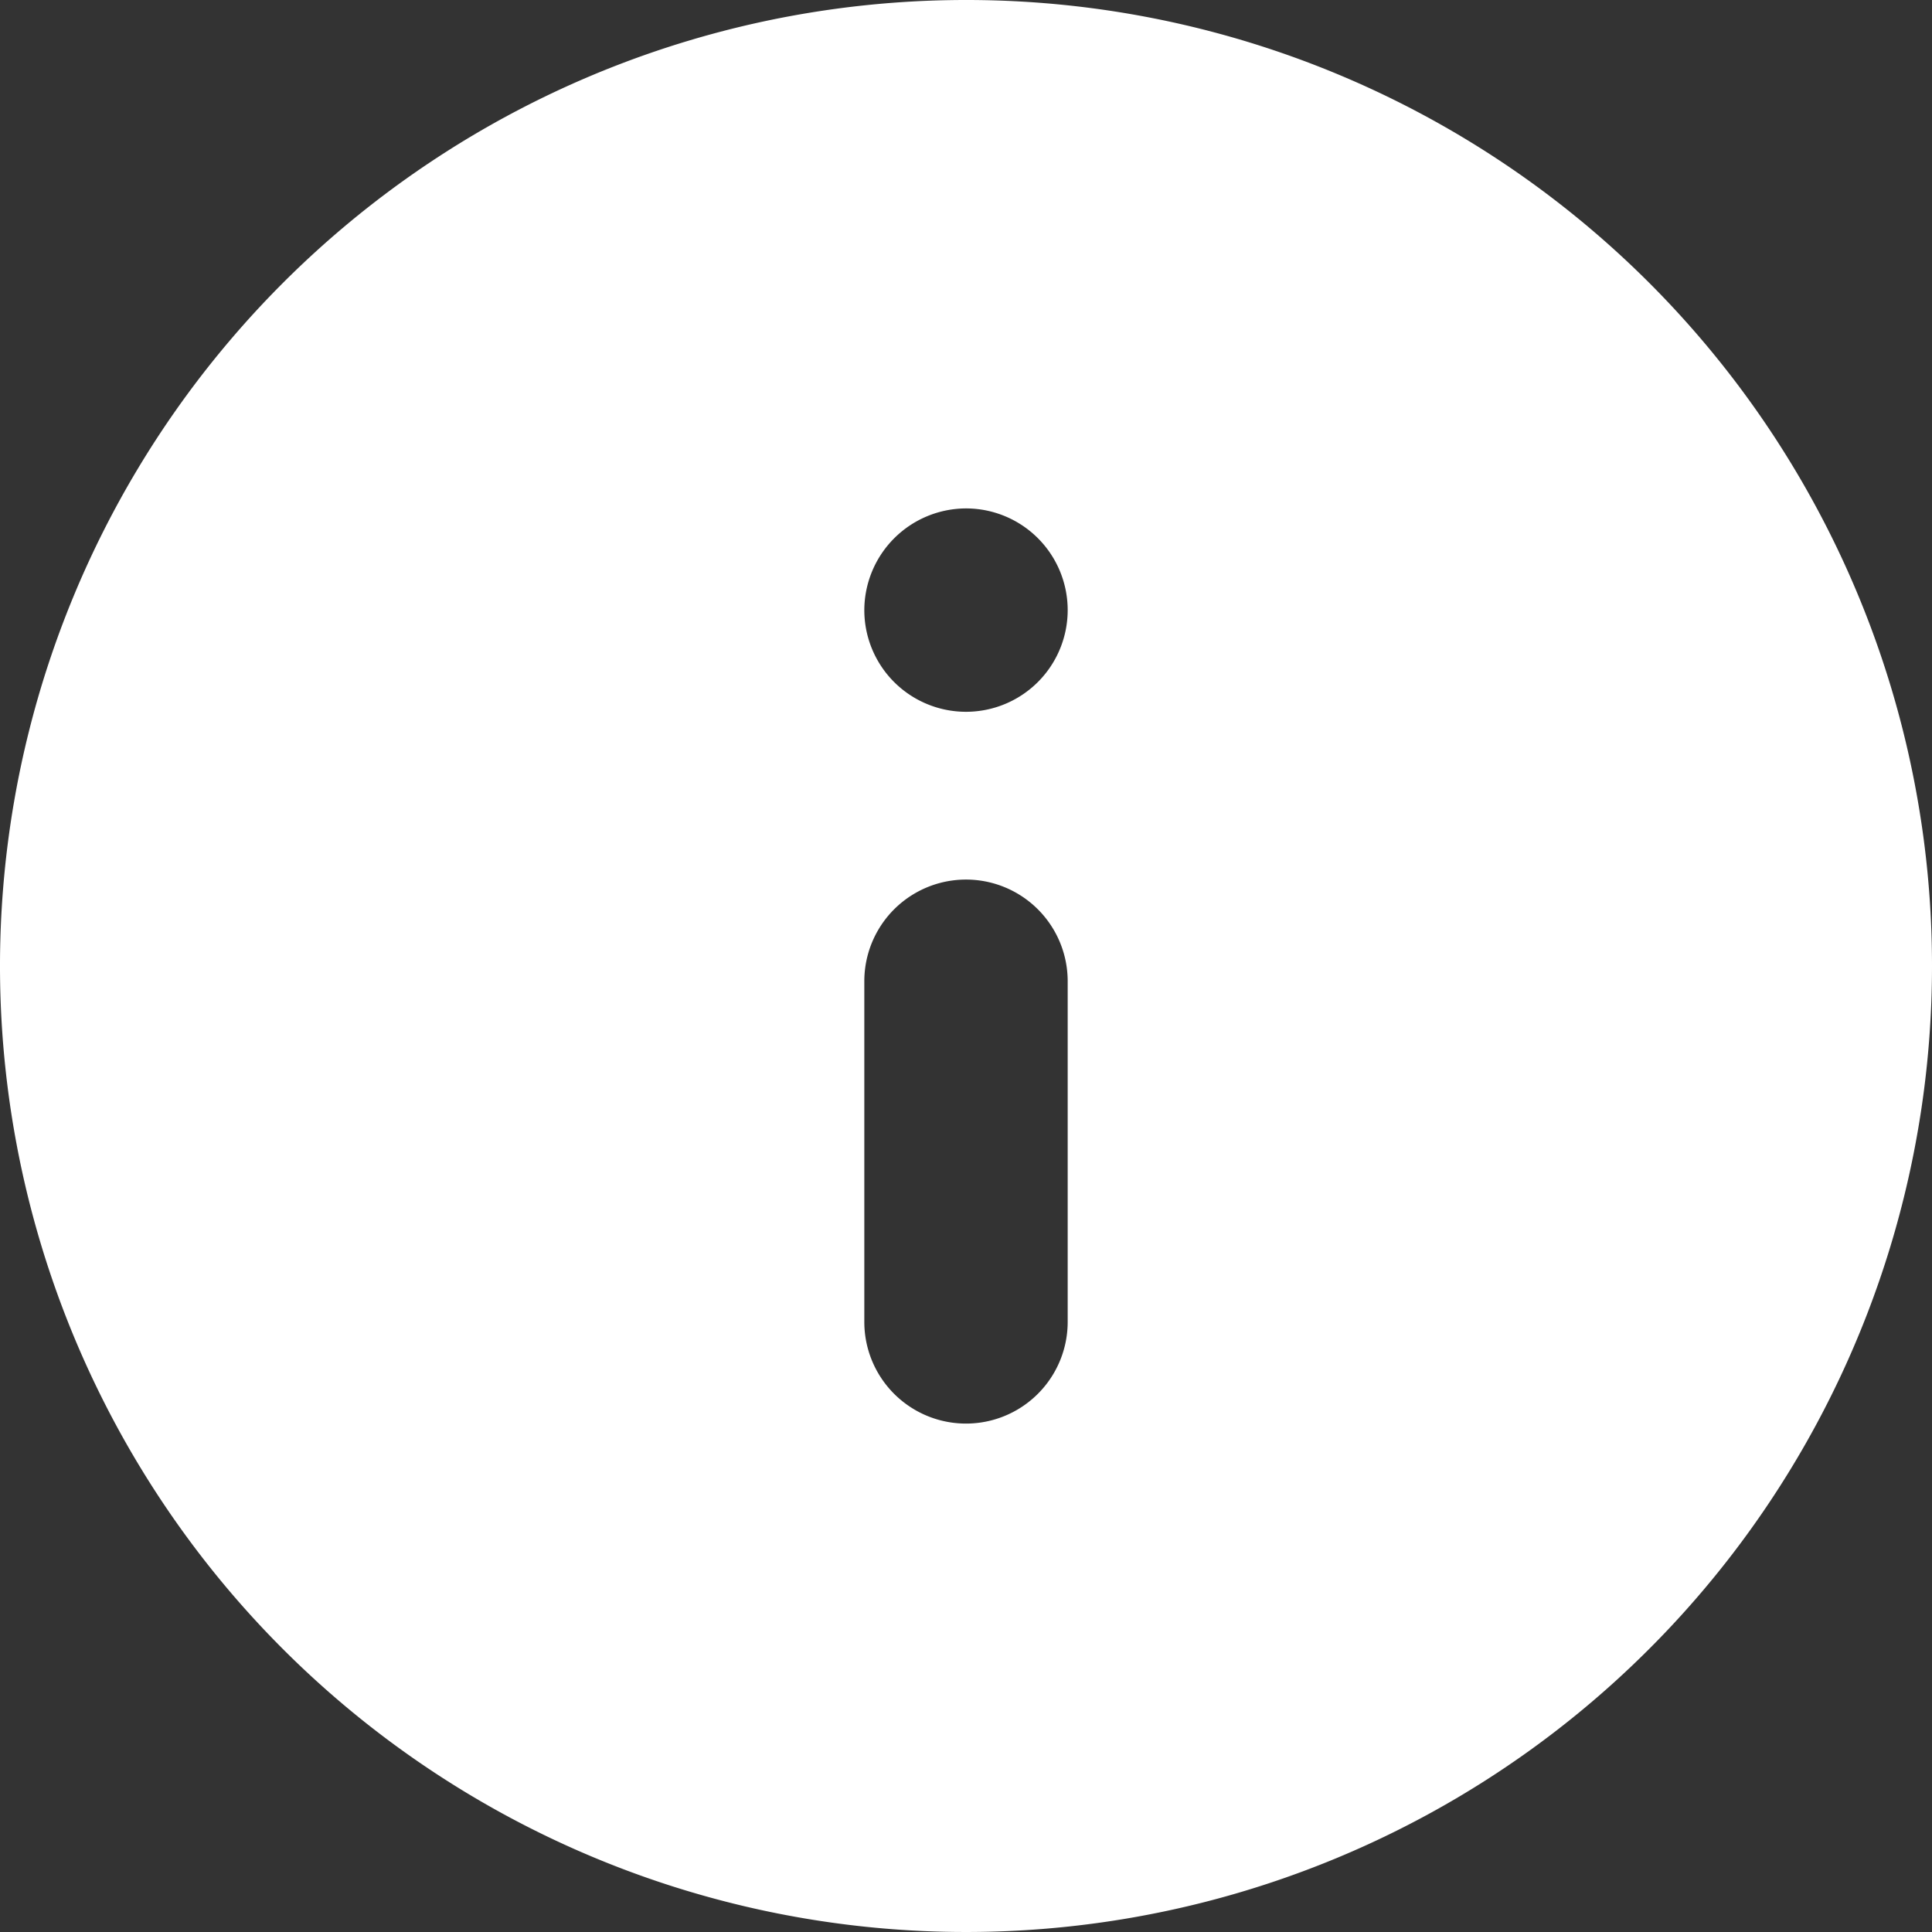 <svg xmlns="http://www.w3.org/2000/svg" width="38" height="38" viewBox="0 0 38 38">
    <rect x="0" y="0" width="38" height="38" fill="#333333" stroke="none"/>
    <path id="info" d="M19,0A19,19,0,1,0,38,19,18.992,18.992,0,0,0,19,0Zm0,10a2,2,0,1,1-2,2A2.006,2.006,0,0,1,19,10Zm2,16a2,2,0,0,1-4,0V19.3a2,2,0,1,1,4,0Z" fill="#fff"/>
</svg>
